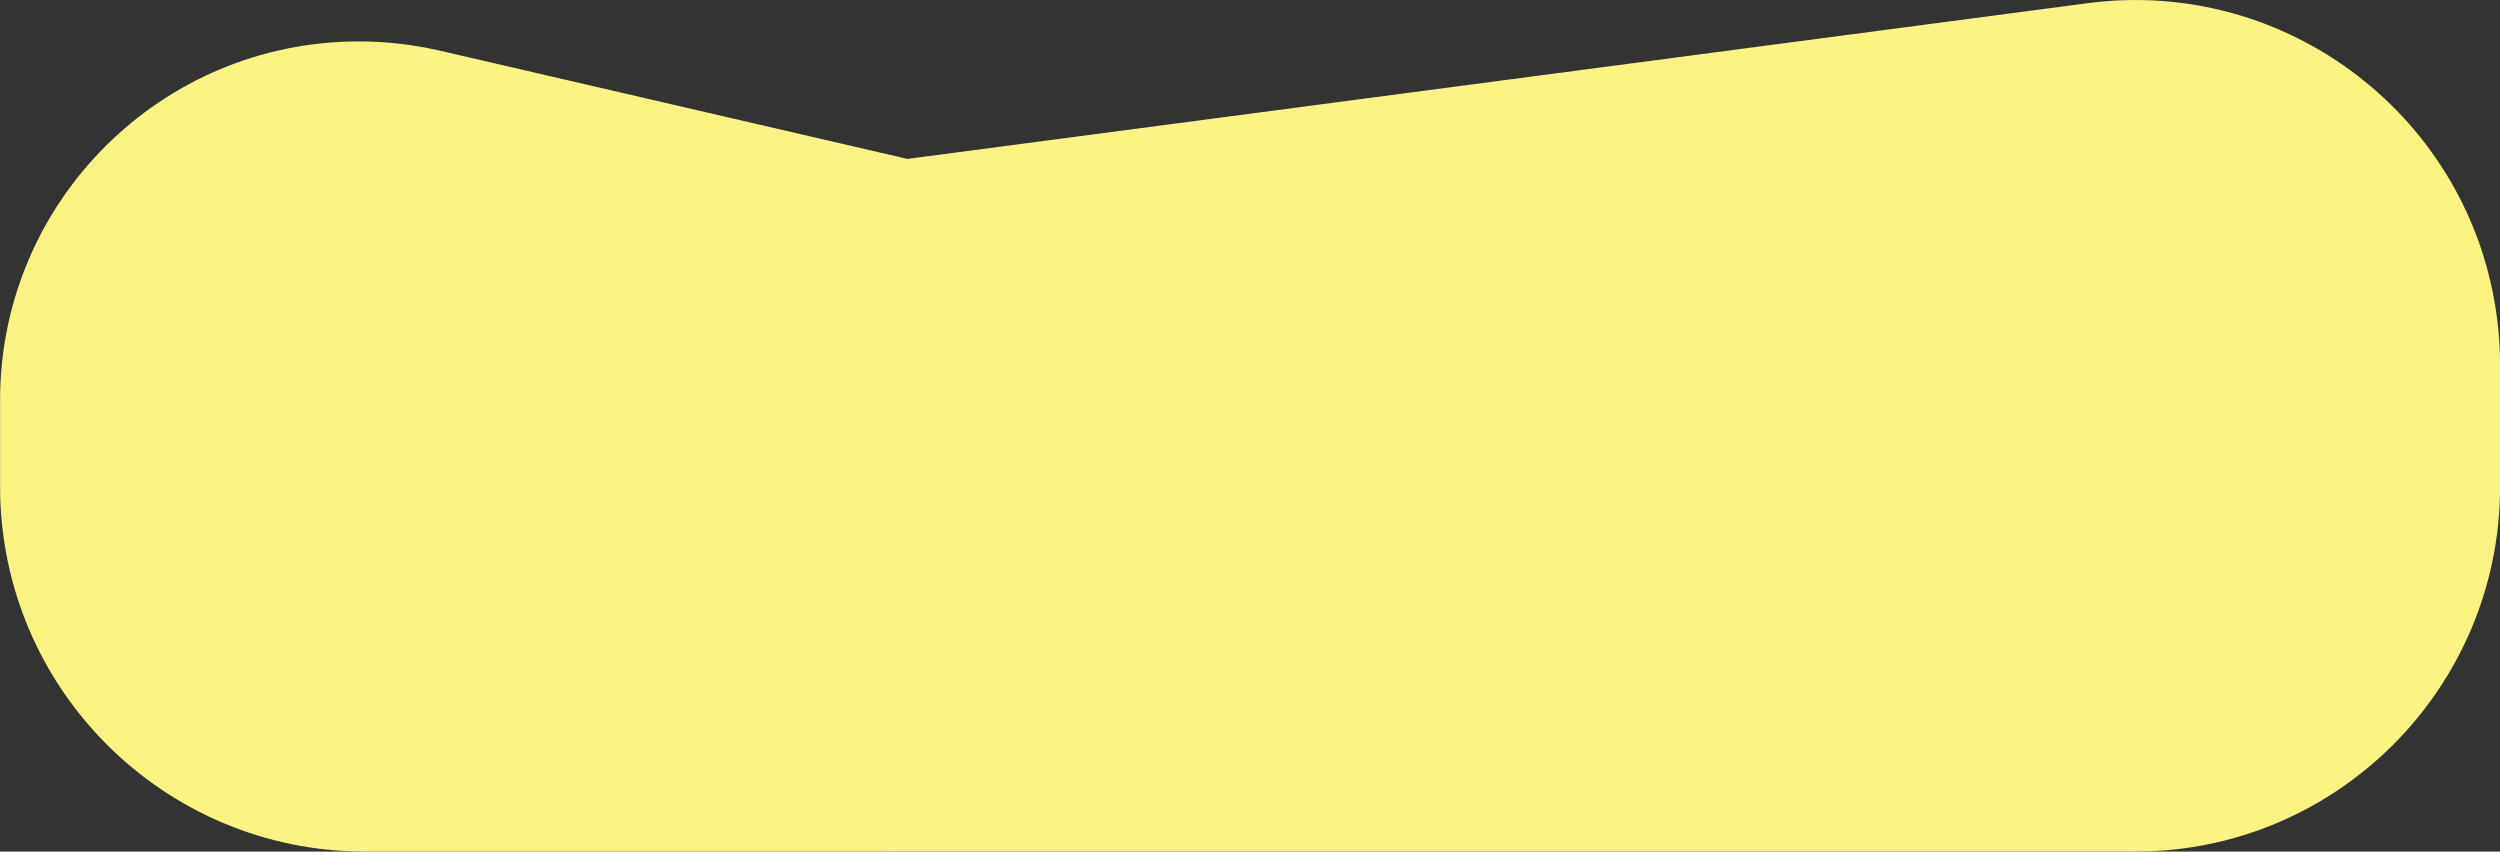 <?xml version="1.0" encoding="UTF-8" standalone="no"?>
<!-- Created with Inkscape (http://www.inkscape.org/) -->

<svg
   width="30.299mm"
   height="10.321mm"
   viewBox="0 0 30.299 10.321"
   version="1.1"
   id="svg297"
   xml:space="preserve"
   inkscape:version="1.2.2 (b0a84865, 2022-12-01)"
   sodipodi:docname="Creature_Design_Parts.svg"
   xmlns:inkscape="http://www.inkscape.org/namespaces/inkscape"
   xmlns:sodipodi="http://sodipodi.sourceforge.net/DTD/sodipodi-0.dtd"
   xmlns="http://www.w3.org/2000/svg"
   xmlns:svg="http://www.w3.org/2000/svg"><rect x="0" y="0" width="30.299" height="10.321" fill="#333333" stroke="none"/><sodipodi:namedview
     id="namedview299"
     pagecolor="#505050"
     bordercolor="#eeeeee"
     borderopacity="1"
     inkscape:showpageshadow="0"
     inkscape:pageopacity="0"
     inkscape:pagecheckerboard="0"
     inkscape:deskcolor="#505050"
     inkscape:document-units="mm"
     showgrid="false"
     inkscape:zoom="0.2287265"
     inkscape:cx="2061.4139"
     inkscape:cy="880.96482"
     inkscape:window-width="2516"
     inkscape:window-height="1295"
     inkscape:window-x="0"
     inkscape:window-y="25"
     inkscape:window-maximized="0"
     inkscape:current-layer="layer1" /><defs
     id="defs294" /><g
     inkscape:label="Layer 1"
     inkscape:groupmode="layer"
     id="layer1"
     transform="translate(-365.521,-273.85)"><g
       id="g28856-5"
       inkscape:export-filename="arm_right.svg"
       inkscape:export-xdpi="42.360001"
       inkscape:export-ydpi="42.360001"
       transform="translate(8.332,-7.551)"><path
         d="m 383.066,291.721 -21.452,9.3e-4 c -2.443,10e-5 -4.424,-1.98 -4.424,-4.423 l -5e-5,-1.047 c -1.1e-4,-2.402 1.947,-4.349 4.349,-4.349 0.33,-1e-5 0.659,0.038 0.981,0.112 l 5.667,1.312 v 0 l 14.3,-1.887 c 2.422,-0.32 4.645,1.385 4.964,3.807 0.025,0.192 0.038,0.385 0.038,0.578 l 5e-5,1.473 c 1.1e-4,2.443 -1.98,4.424 -4.423,4.424 z"
         id="Rectangle-Copy-2-0-89"
         style="fill:#f9f381;fill-rule:evenodd;stroke:none;stroke-width:0.108"
         inkscape:export-filename="arm_right.svg"
         inkscape:export-xdpi="42.360001"
         inkscape:export-ydpi="42.360001" /></g></g></svg>
